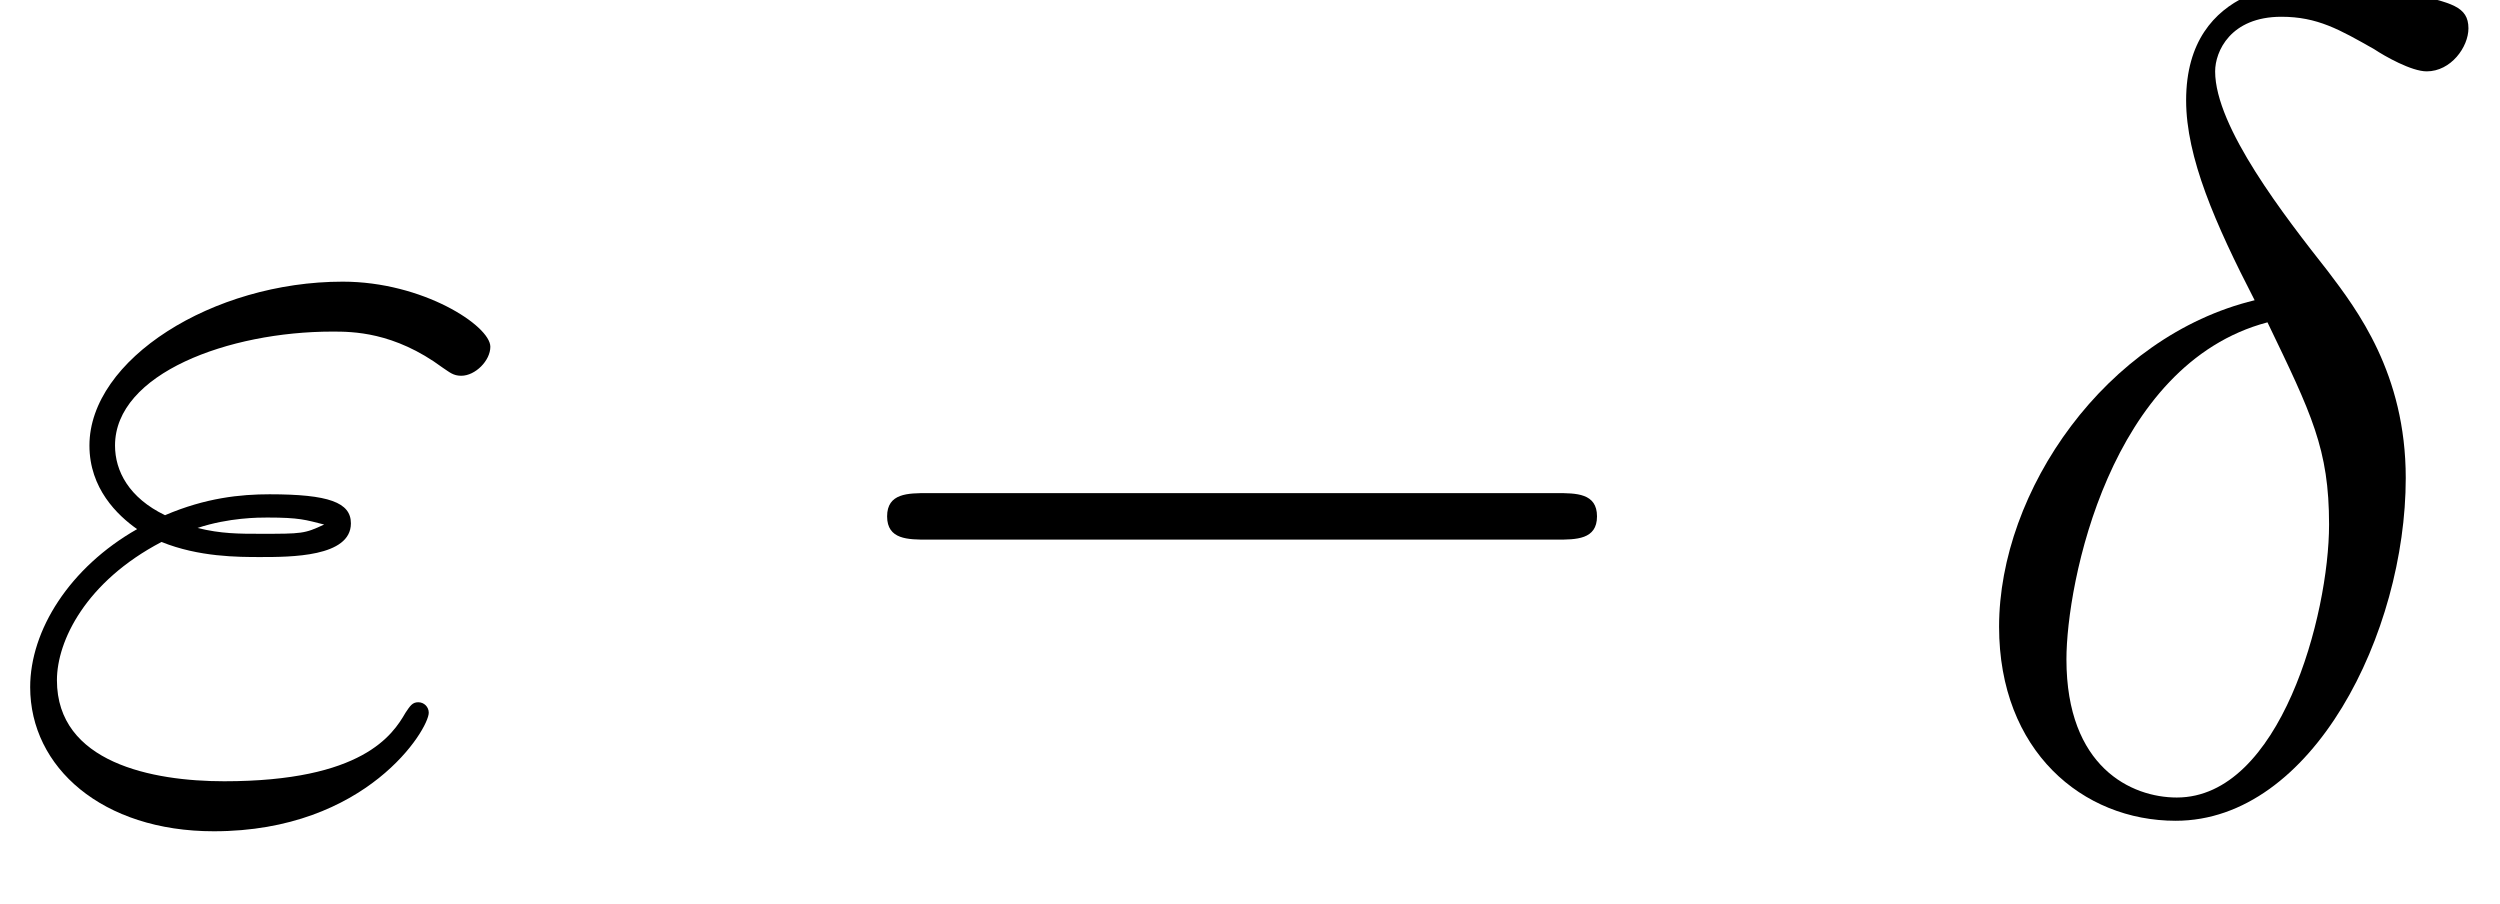 <?xml version='1.0' encoding='UTF-8'?>
<!-- This file was generated by dvisvgm 2.1.3 -->
<svg height='12.398pt' version='1.1' viewBox='56.413 54.684 34.297 12.398' width='34.297pt' xmlns='http://www.w3.org/2000/svg' xmlns:xlink='http://www.w3.org/1999/xlink'>
<defs>
<path d='M4.144 -6.95C2.104 -6.456 0.638 -4.336 0.638 -2.471C0.638 -0.765 1.785 0.191 3.061 0.191C4.941 0.191 6.217 -2.391 6.217 -4.511C6.217 -5.946 5.547 -6.822 5.149 -7.348C4.559 -8.098 3.602 -9.325 3.602 -10.09C3.602 -10.361 3.81 -10.839 4.511 -10.839C5.005 -10.839 5.308 -10.664 5.786 -10.393C5.93 -10.297 6.296 -10.09 6.504 -10.09C6.838 -10.09 7.077 -10.425 7.077 -10.68C7.077 -10.983 6.838 -11.031 6.28 -11.158C5.531 -11.318 5.308 -11.318 5.037 -11.318S3.204 -11.318 3.204 -9.692C3.204 -8.911 3.602 -8.002 4.144 -6.95ZM4.32 -6.647C4.926 -5.388 5.165 -4.91 5.165 -3.873C5.165 -2.63 4.495 -0.128 3.076 -0.128C2.455 -0.128 1.562 -0.542 1.562 -2.024C1.562 -3.061 2.152 -6.073 4.32 -6.647Z' id='g1-14'/>
<path d='M2.216 -3.634C2.726 -3.427 3.268 -3.427 3.571 -3.427C3.985 -3.427 4.814 -3.427 4.814 -3.889C4.814 -4.176 4.511 -4.288 3.698 -4.288C3.3 -4.288 2.821 -4.24 2.264 -4.001C1.769 -4.24 1.578 -4.607 1.578 -4.957C1.578 -5.946 3.14 -6.52 4.559 -6.52C4.83 -6.52 5.404 -6.52 6.073 -6.025C6.169 -5.962 6.217 -5.914 6.328 -5.914C6.52 -5.914 6.727 -6.121 6.727 -6.312C6.727 -6.599 5.802 -7.205 4.702 -7.205C2.917 -7.205 1.227 -6.137 1.227 -4.957C1.227 -4.368 1.61 -4.001 1.881 -3.81C0.956 -3.284 0.414 -2.423 0.414 -1.642C0.414 -0.542 1.403 0.335 2.933 0.335C5.037 0.335 5.882 -1.068 5.882 -1.291C5.882 -1.371 5.818 -1.435 5.738 -1.435S5.627 -1.387 5.563 -1.291C5.388 -0.988 4.973 -0.351 3.076 -0.351C2.088 -0.351 0.781 -0.606 0.781 -1.737C0.781 -2.279 1.18 -3.092 2.216 -3.634ZM2.71 -3.826C3.14 -3.969 3.555 -3.969 3.666 -3.969C4.113 -3.969 4.192 -3.937 4.447 -3.873C4.176 -3.746 4.144 -3.746 3.571 -3.746C3.284 -3.746 3.029 -3.746 2.71 -3.826Z' id='g1-34'/>
<path d='M10.505 -3.666C10.776 -3.666 11.062 -3.666 11.062 -3.985S10.776 -4.304 10.505 -4.304H1.881C1.61 -4.304 1.323 -4.304 1.323 -3.985S1.61 -3.666 1.881 -3.666H10.505Z' id='g0-0'/>
</defs>
<g id='page1'>
<use x='56.413' xlink:href='#g1-34' y='65.753'/>
<use x='67.26' xlink:href='#g0-0' y='65.753'/>
<use x='83.2' xlink:href='#g1-14' y='65.753'/>
</g>
</svg>